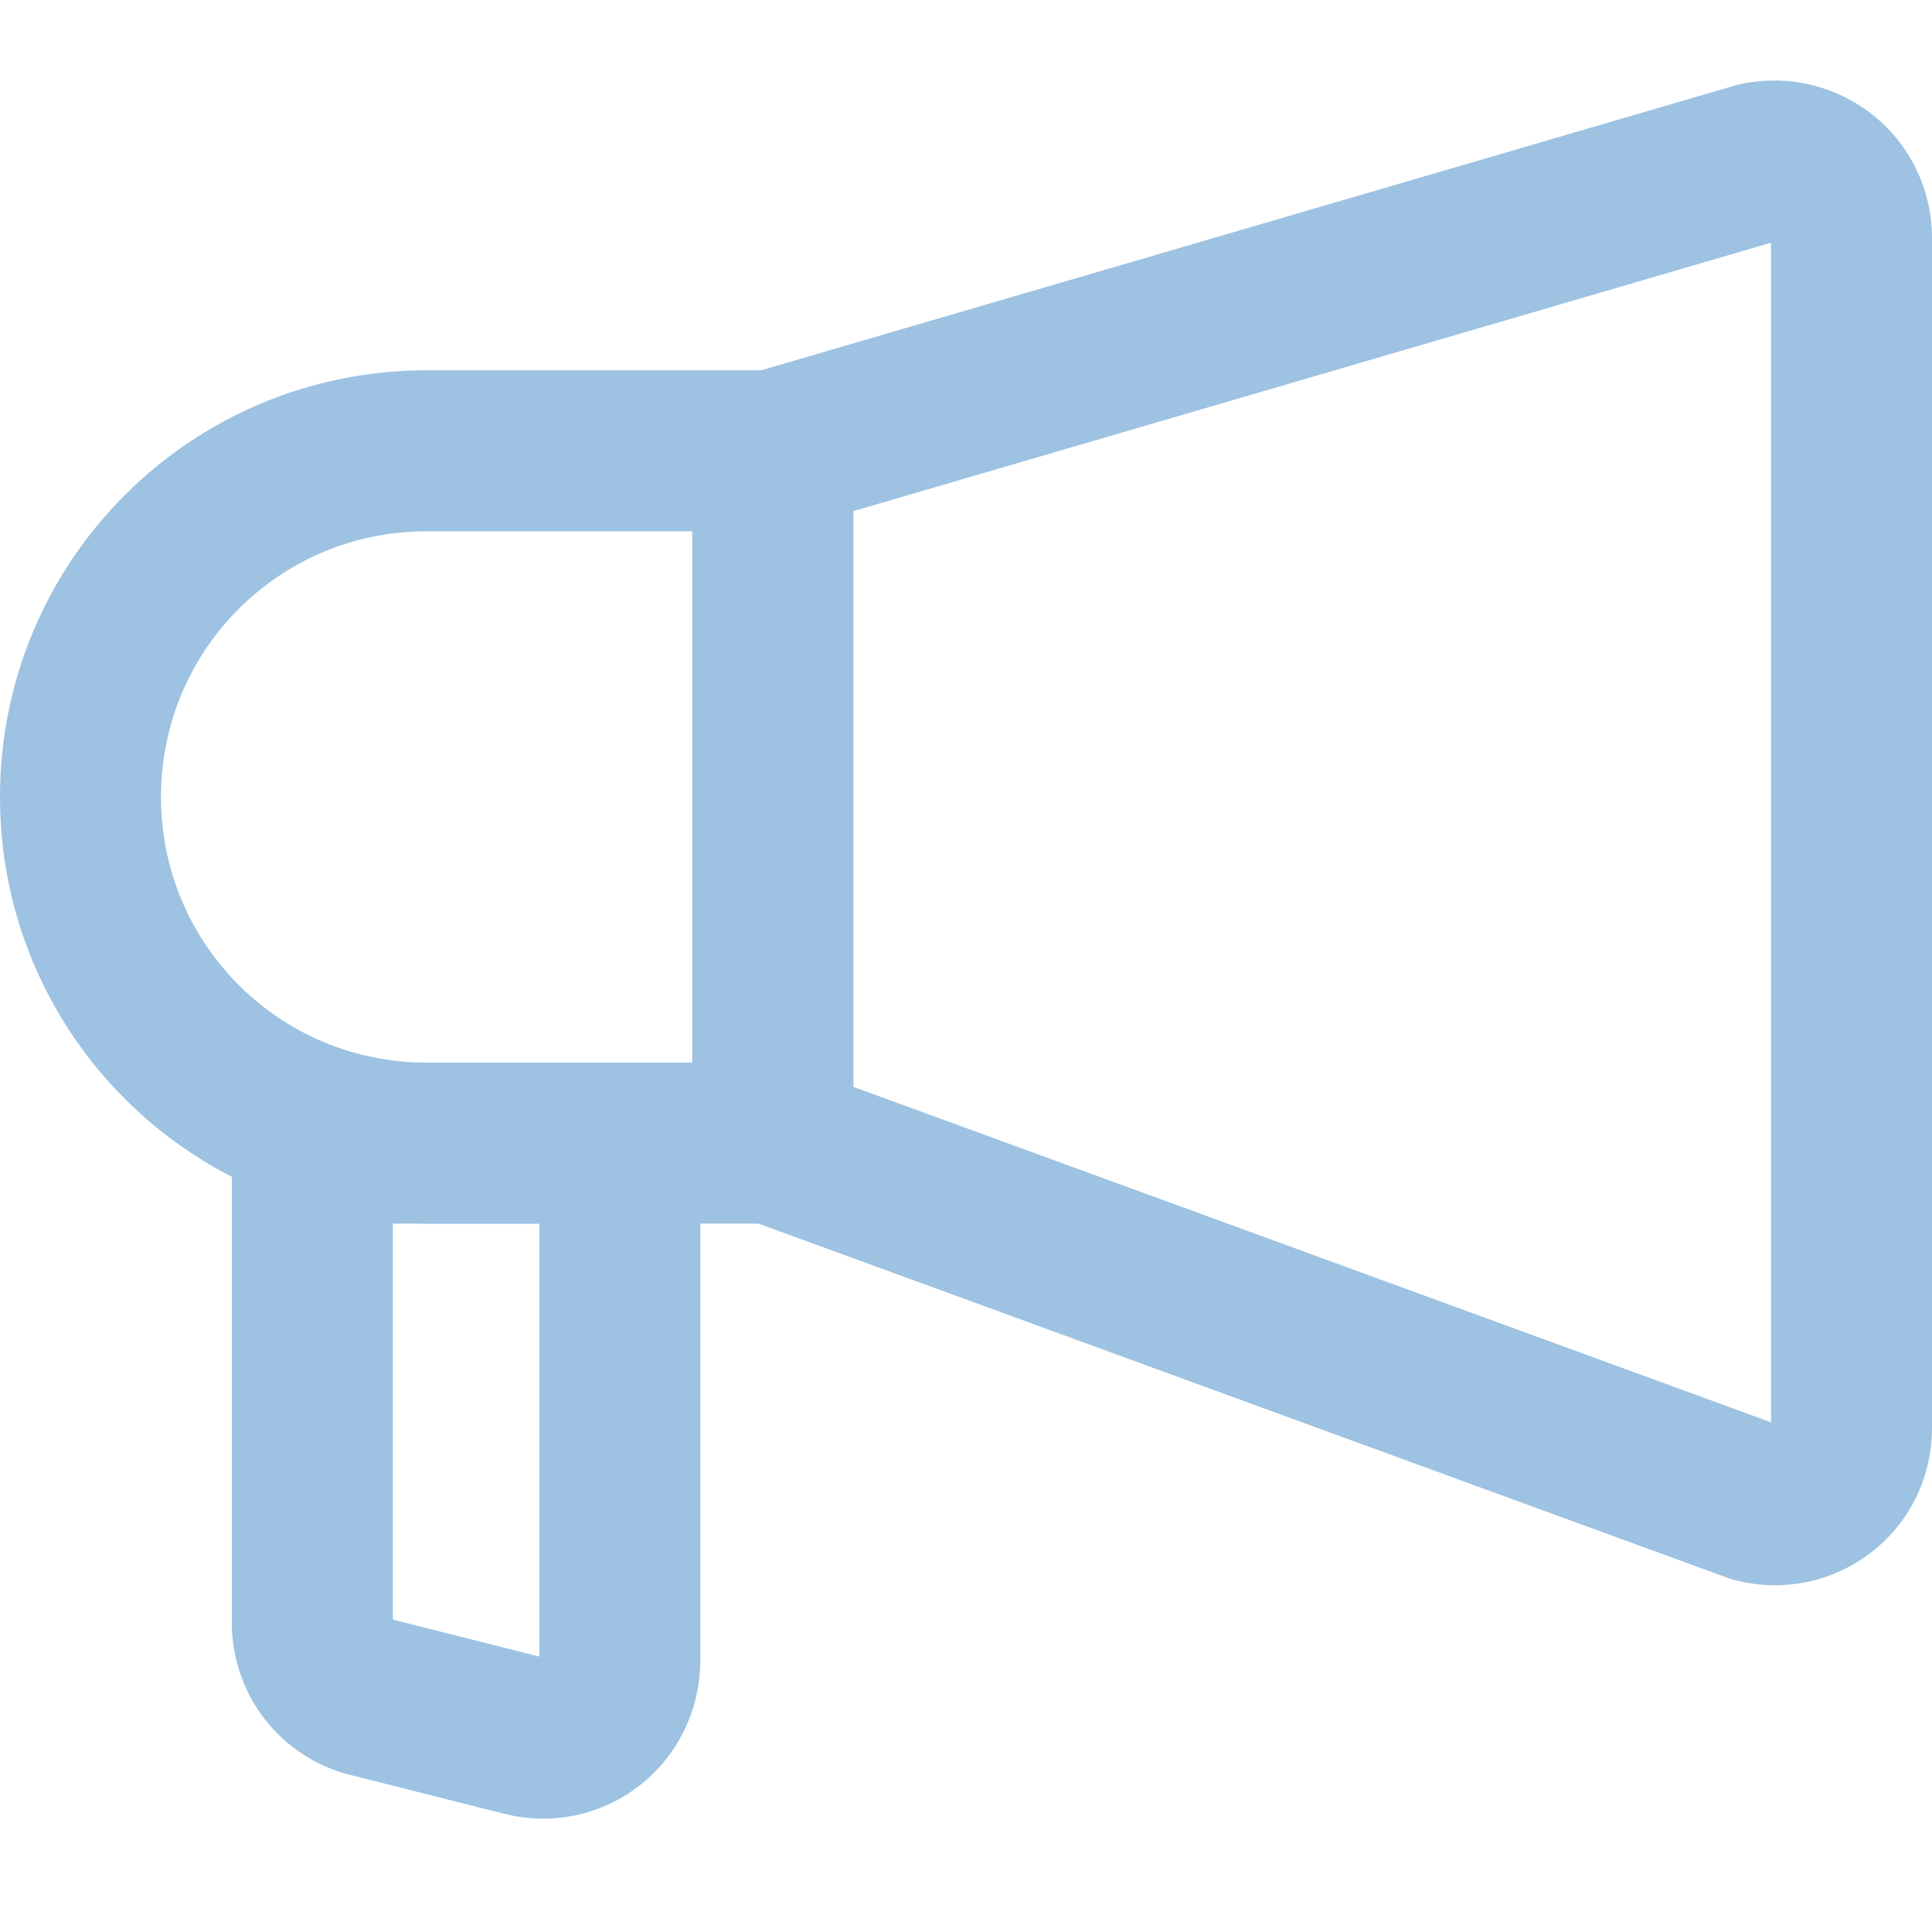 <?xml version="1.0" encoding="utf-8"?>
<!-- Generator: Adobe Illustrator 24.2.1, SVG Export Plug-In . SVG Version: 6.00 Build 0)  -->
<svg version="1.1" id="레이어_1" xmlns="http://www.w3.org/2000/svg" xmlns:xlink="http://www.w3.org/1999/xlink" x="0px"
	 y="0px" width="12px" height="12px" viewBox="0 0 12 12" style="enable-background:new 0 0 12 12;" xml:space="preserve">
<style type="text/css">
	.st0{fill:none;stroke:#9DC2E2;stroke-linecap:round;stroke-linejoin:round;stroke-miterlimit:10;}
</style>
<g>
	<path class="st0" d="M10.9,9.33L4.8,7.1V2.8l6.12-1.79c0.3-0.06,0.58,0.16,0.58,0.47v7.39C11.5,9.19,11.2,9.41,10.9,9.33z"/>
	<path class="st0" d="M3.25,10.78L2.3,10.54c-0.21-0.05-0.36-0.24-0.36-0.46V7.1h1.91v3.21C3.85,10.63,3.56,10.86,3.25,10.78z"/>
	<path class="st0" d="M2.65,7.1H4.8V2.8H2.65C1.46,2.8,0.5,3.76,0.5,4.95v0C0.5,6.14,1.46,7.1,2.65,7.1z"/>
</g>
</svg>
